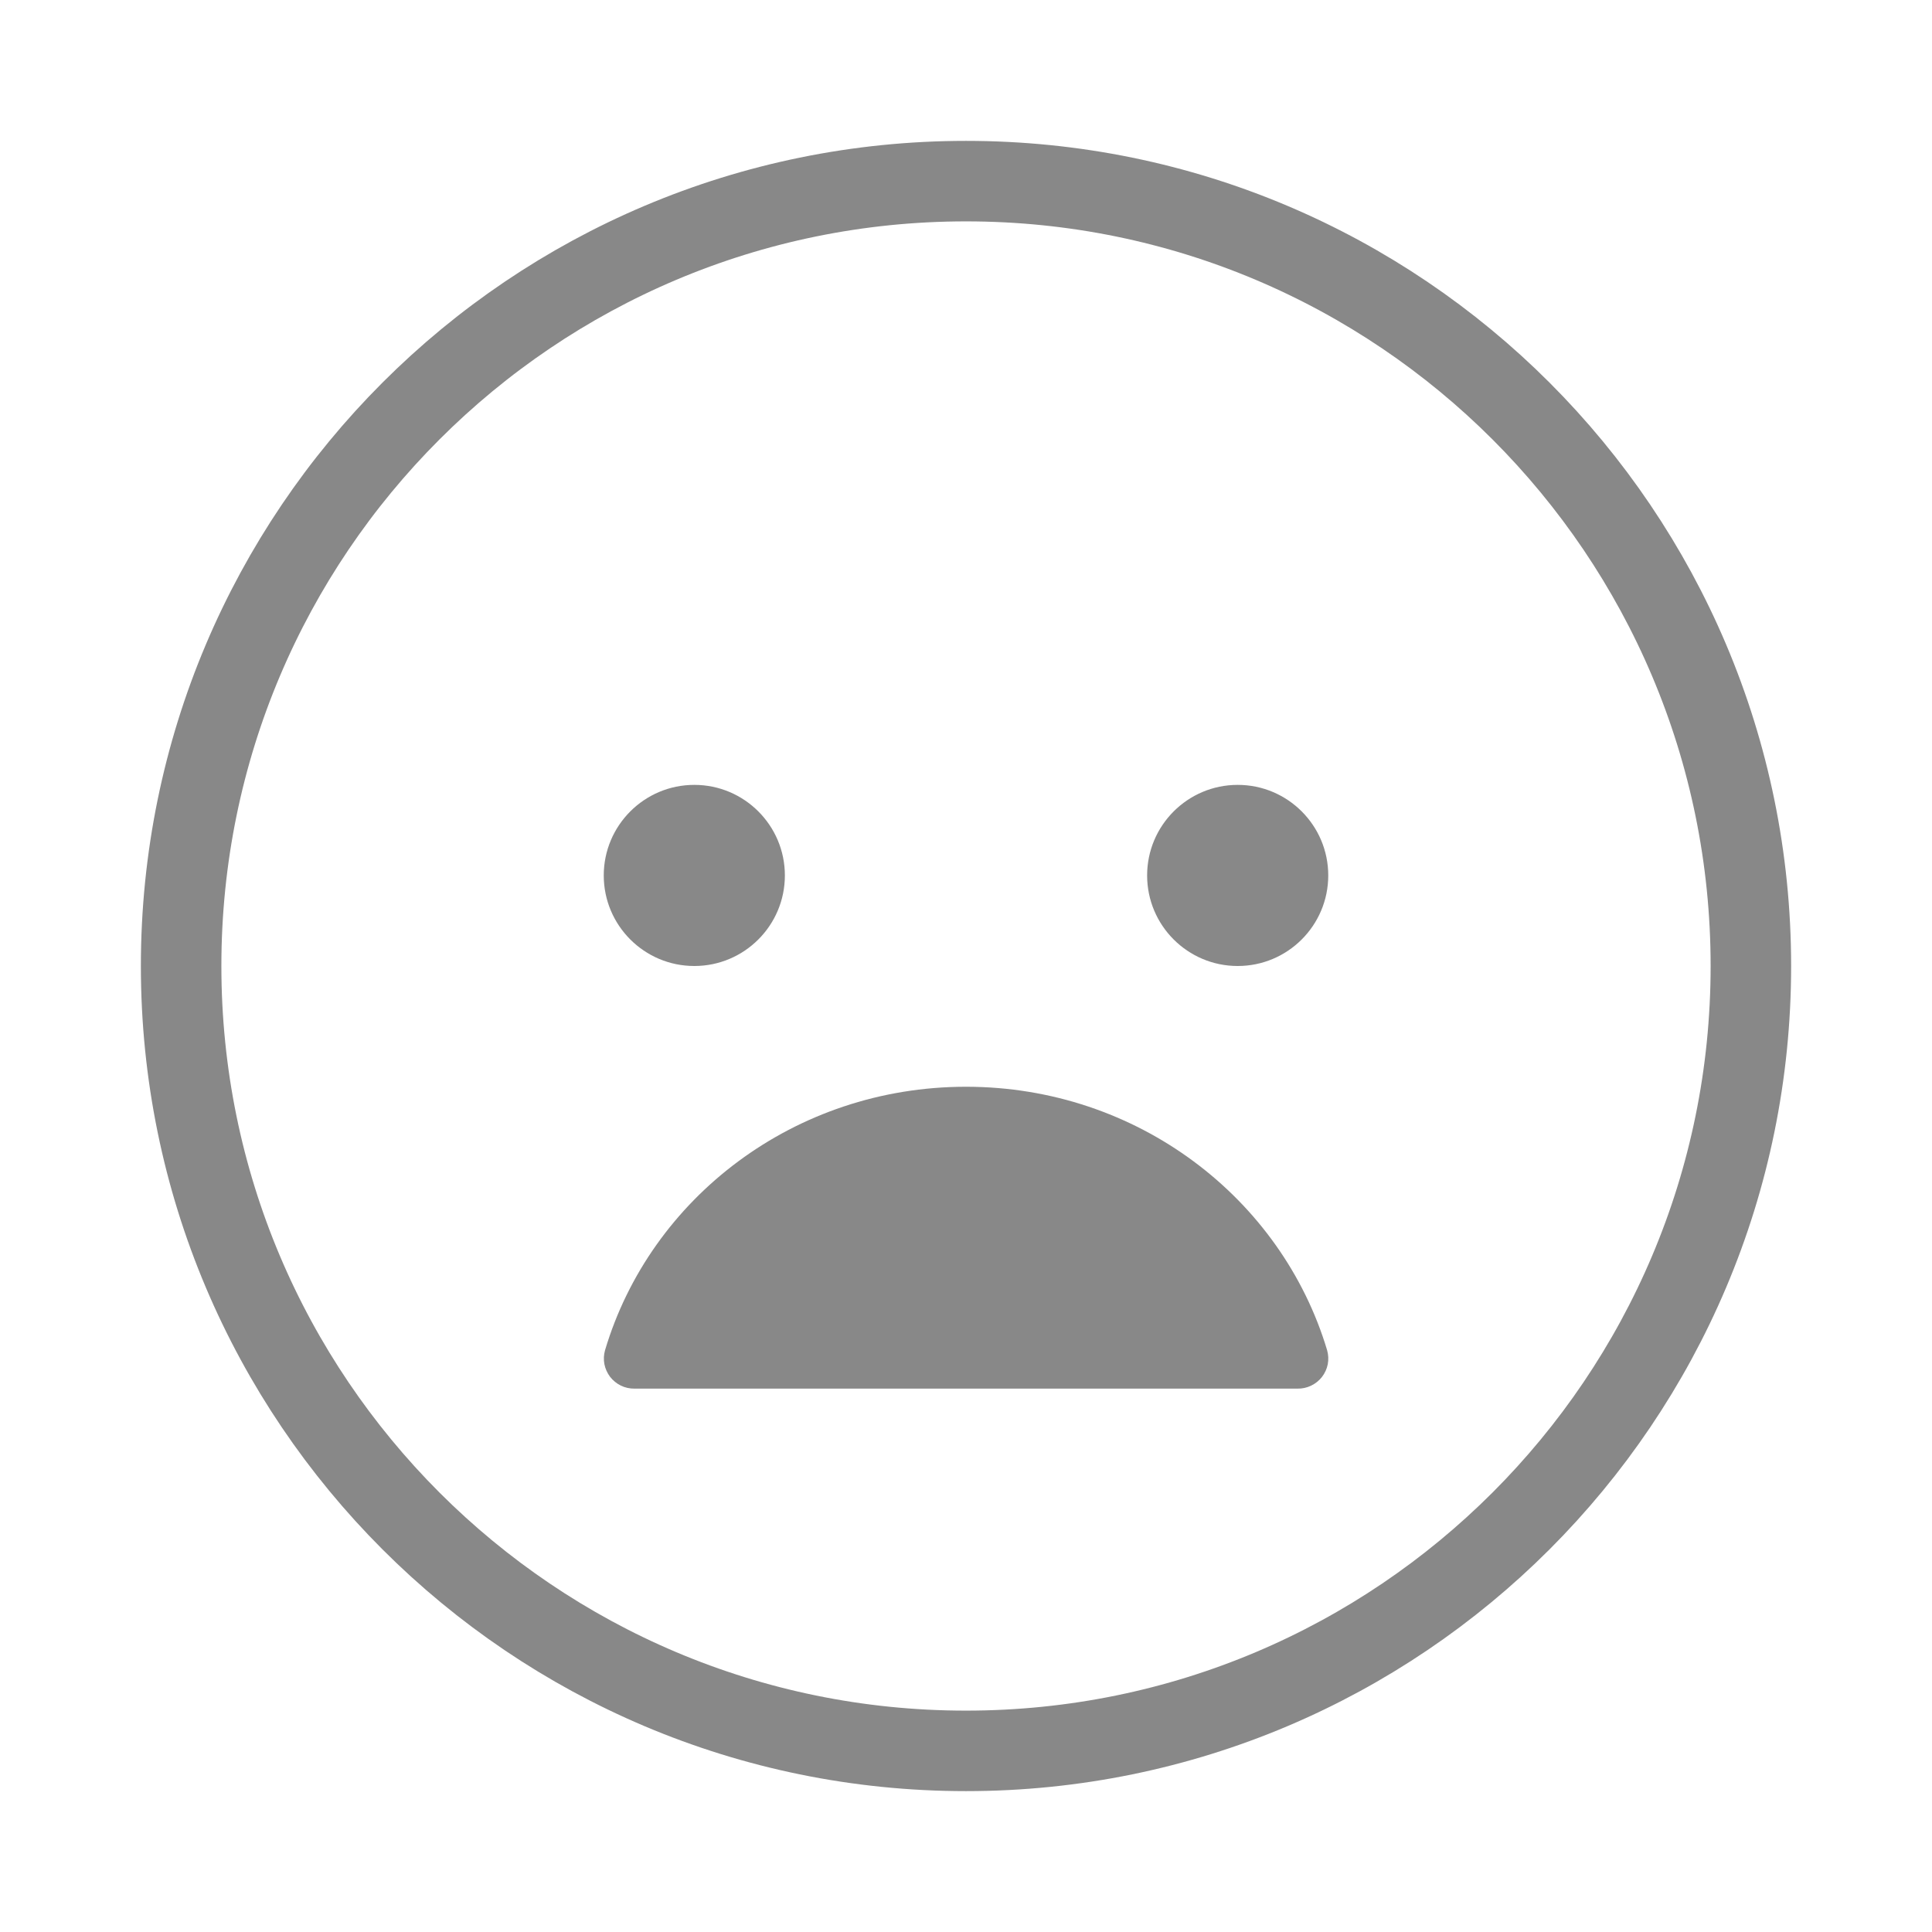 <svg width="24" height="24" viewBox="0 0 24 24" fill="none" xmlns="http://www.w3.org/2000/svg">
<path d="M8.625 12C9.246 12 9.75 11.496 9.75 10.875C9.75 10.254 9.246 9.75 8.625 9.75C8.004 9.75 7.5 10.254 7.5 10.875C7.5 11.496 8.004 12 8.625 12Z" fill="#888888"/>
<path d="M12 13.5C14.129 13.5 15.92 14.884 16.486 16.773C16.502 16.83 16.505 16.889 16.494 16.947C16.483 17.004 16.458 17.058 16.422 17.105C16.386 17.151 16.34 17.188 16.287 17.213C16.234 17.239 16.176 17.251 16.118 17.25H7.882C7.824 17.251 7.766 17.238 7.713 17.213C7.661 17.187 7.615 17.15 7.579 17.104C7.544 17.057 7.519 17.003 7.508 16.946C7.497 16.889 7.5 16.829 7.516 16.773C8.078 14.884 9.869 13.5 12 13.5Z" fill="#888888"/>
<path d="M15.375 12C15.996 12 16.5 11.496 16.5 10.875C16.5 10.254 15.996 9.75 15.375 9.75C14.754 9.75 14.25 10.254 14.25 10.875C14.25 11.496 14.754 12 15.375 12Z" fill="#888888"/>
<path d="M12 21.75C17.385 21.75 21.75 17.385 21.75 12C21.75 6.615 17.385 2.25 12 2.25C6.615 2.25 2.25 6.615 2.25 12C2.25 17.385 6.615 21.75 12 21.75Z" stroke="#888888" stroke-miterlimit="10"/>
</svg>
